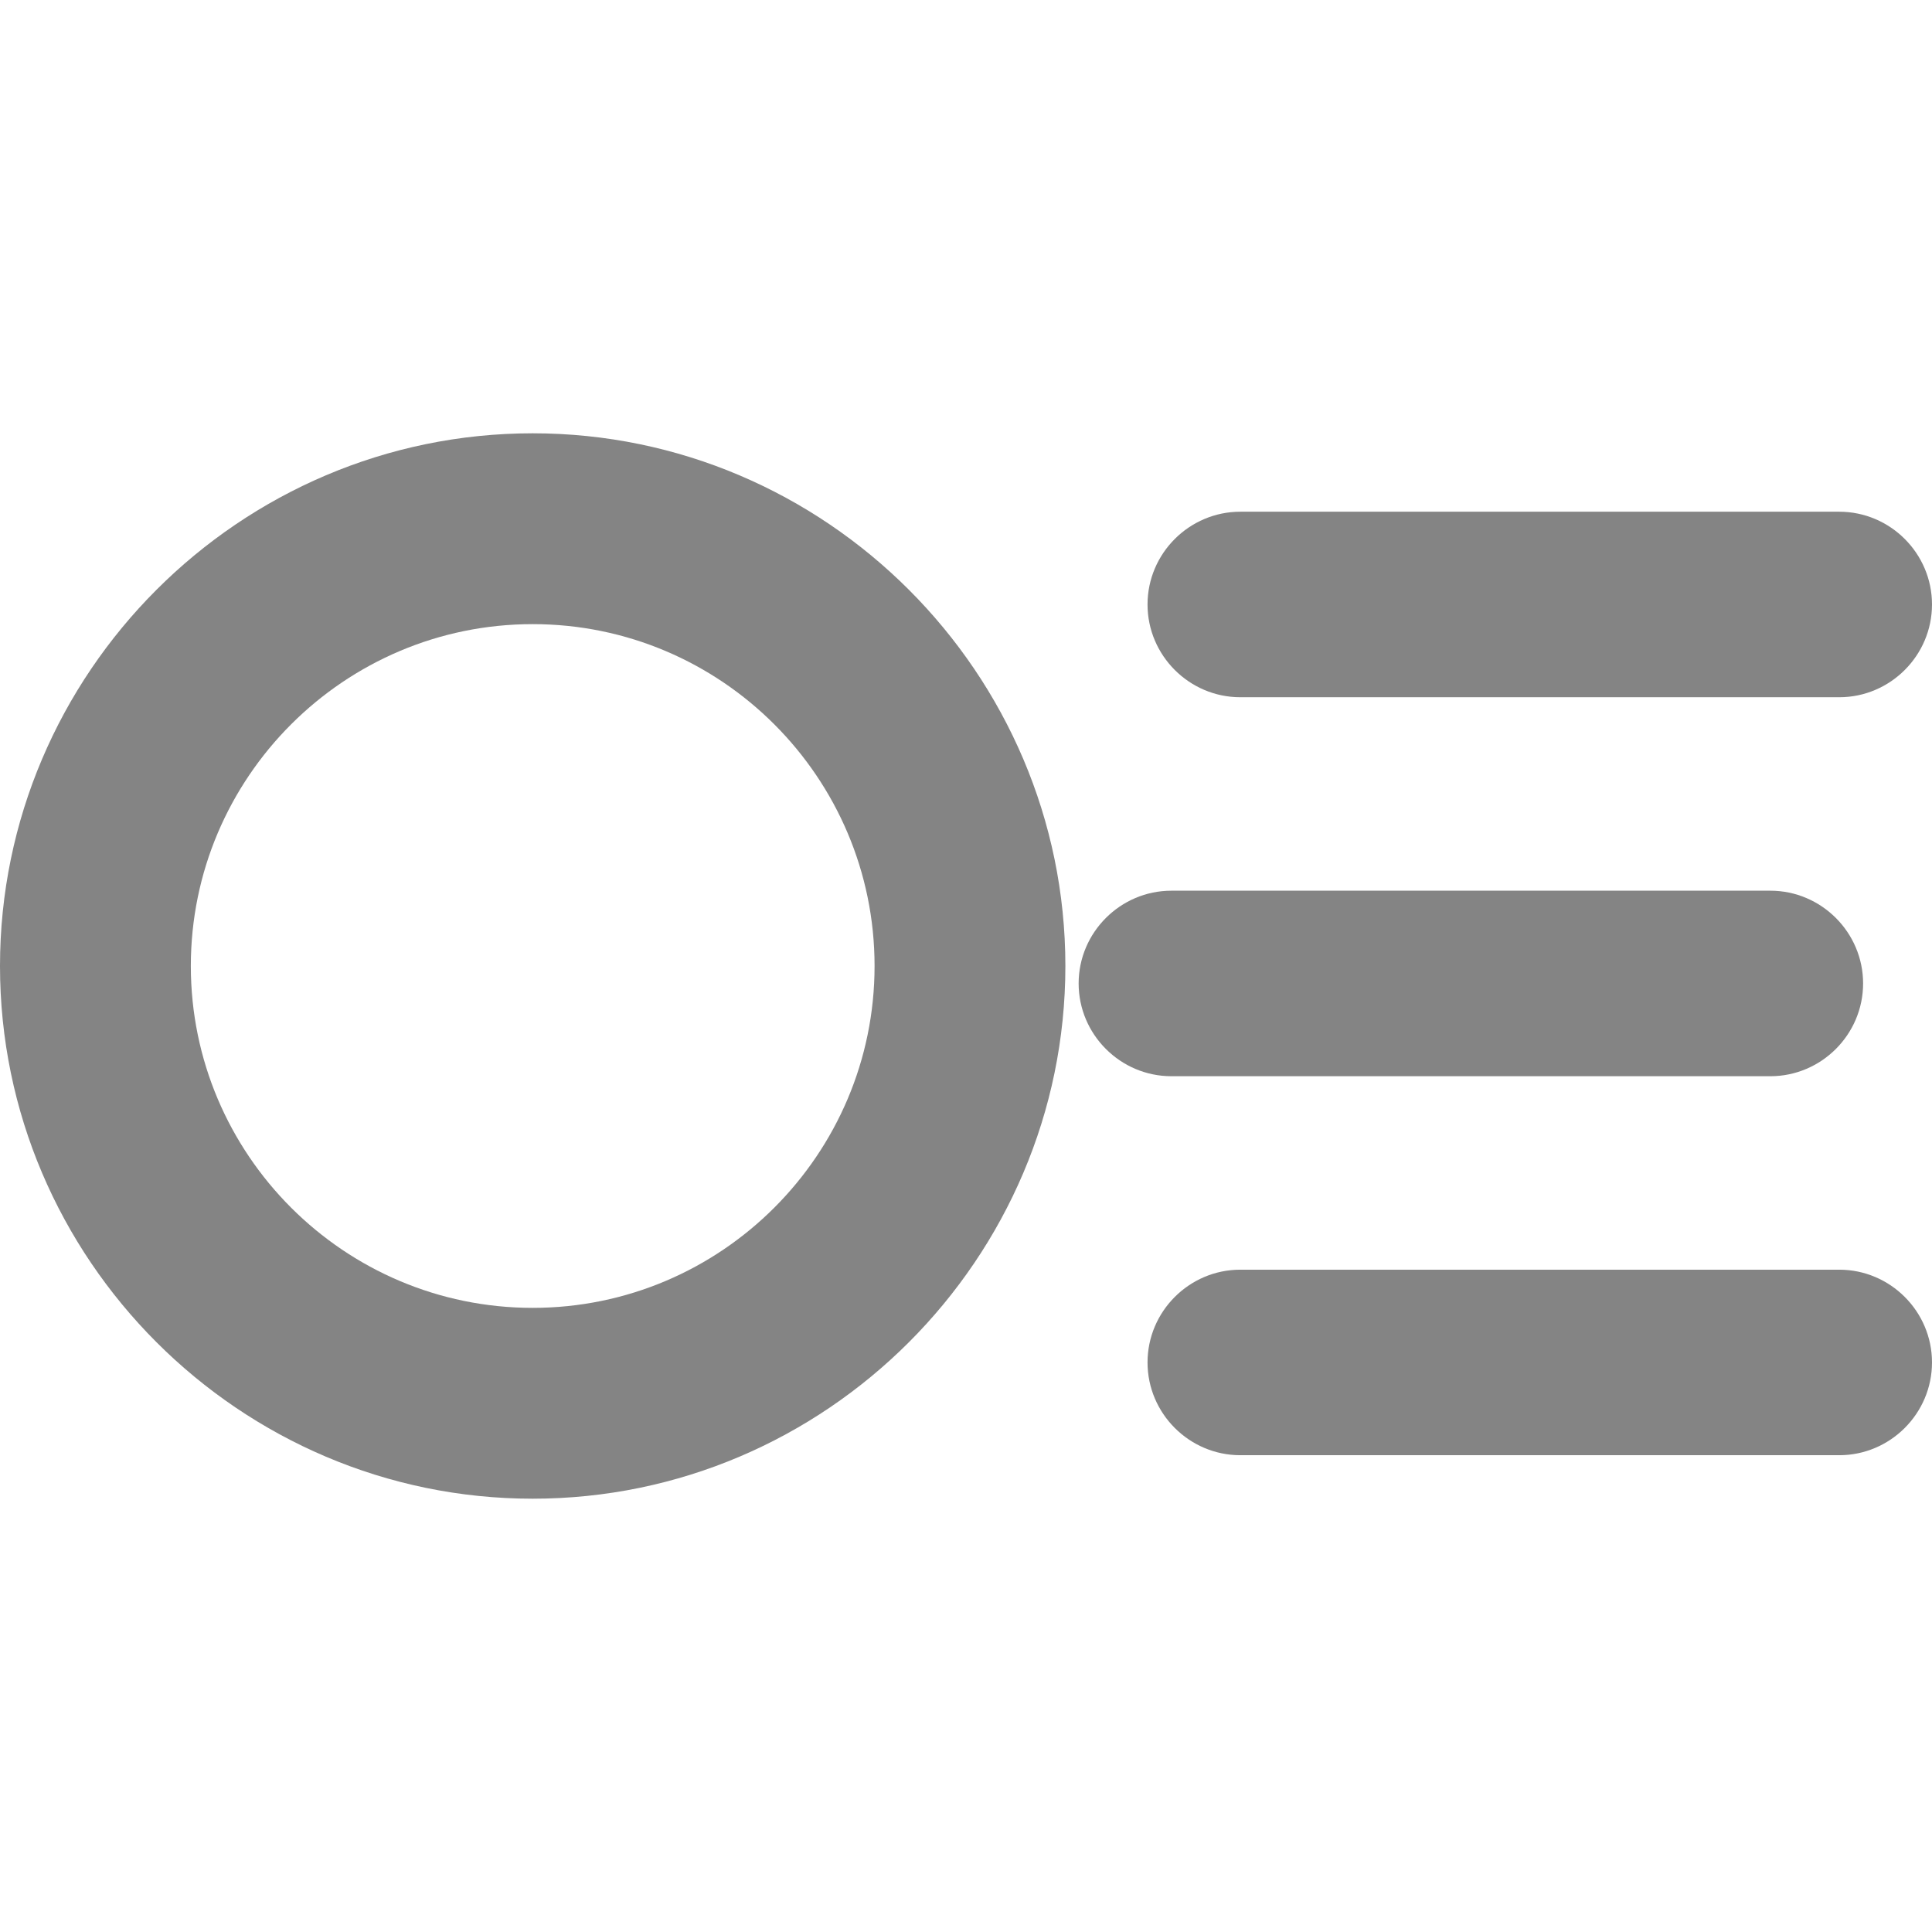 <?xml version="1.0" encoding="utf-8"?>
<!-- Generator: Adobe Illustrator 21.0.0, SVG Export Plug-In . SVG Version: 6.00 Build 0)  -->
<svg version="1.1" id="图层_1" xmlns="http://www.w3.org/2000/svg" xmlns:xlink="http://www.w3.org/1999/xlink" x="0px" y="0px"
	 width="80px" height="80px" viewBox="0 0 80 80" enable-background="new 0 0 80 80" xml:space="preserve">
<g>
	<path fill="#848484" d="M22.058,17.942C9.926,17.942,0,27.868,0,40s9.926,22.058,22.058,22.058S44.115,52.132,44.115,40
		S34.189,17.942,22.058,17.942z M22.058,54.156c-7.806,0-14.156-6.35-14.156-14.156s6.351-14.156,14.156-14.156
		c7.806,0,14.156,6.35,14.156,14.156S29.864,54.156,22.058,54.156z"/>
	<path fill="#848484" d="M73.306,44.564c2.112,0,3.841-1.728,3.841-3.841c0-2.112-1.728-3.841-3.841-3.841H48.505
		c-2.112,0-3.841,1.728-3.841,3.841c0,2.112,1.728,3.841,3.841,3.841H73.306z"/>
	<path fill="#848484" d="M76.159,52.575H51.358c-2.112,0-3.841,1.728-3.841,3.841c0,2.113,1.728,3.841,3.841,3.841h24.801
		c2.112,0,3.841-1.728,3.841-3.841C80,54.303,78.272,52.575,76.159,52.575z"/>
	<path fill="#848484" d="M51.358,28.871h24.801c2.112,0,3.841-1.728,3.841-3.841c0-2.113-1.728-3.841-3.841-3.841H51.358
		c-2.112,0-3.841,1.728-3.841,3.841C47.517,27.143,49.246,28.871,51.358,28.871z"/>
</g>
</svg>
